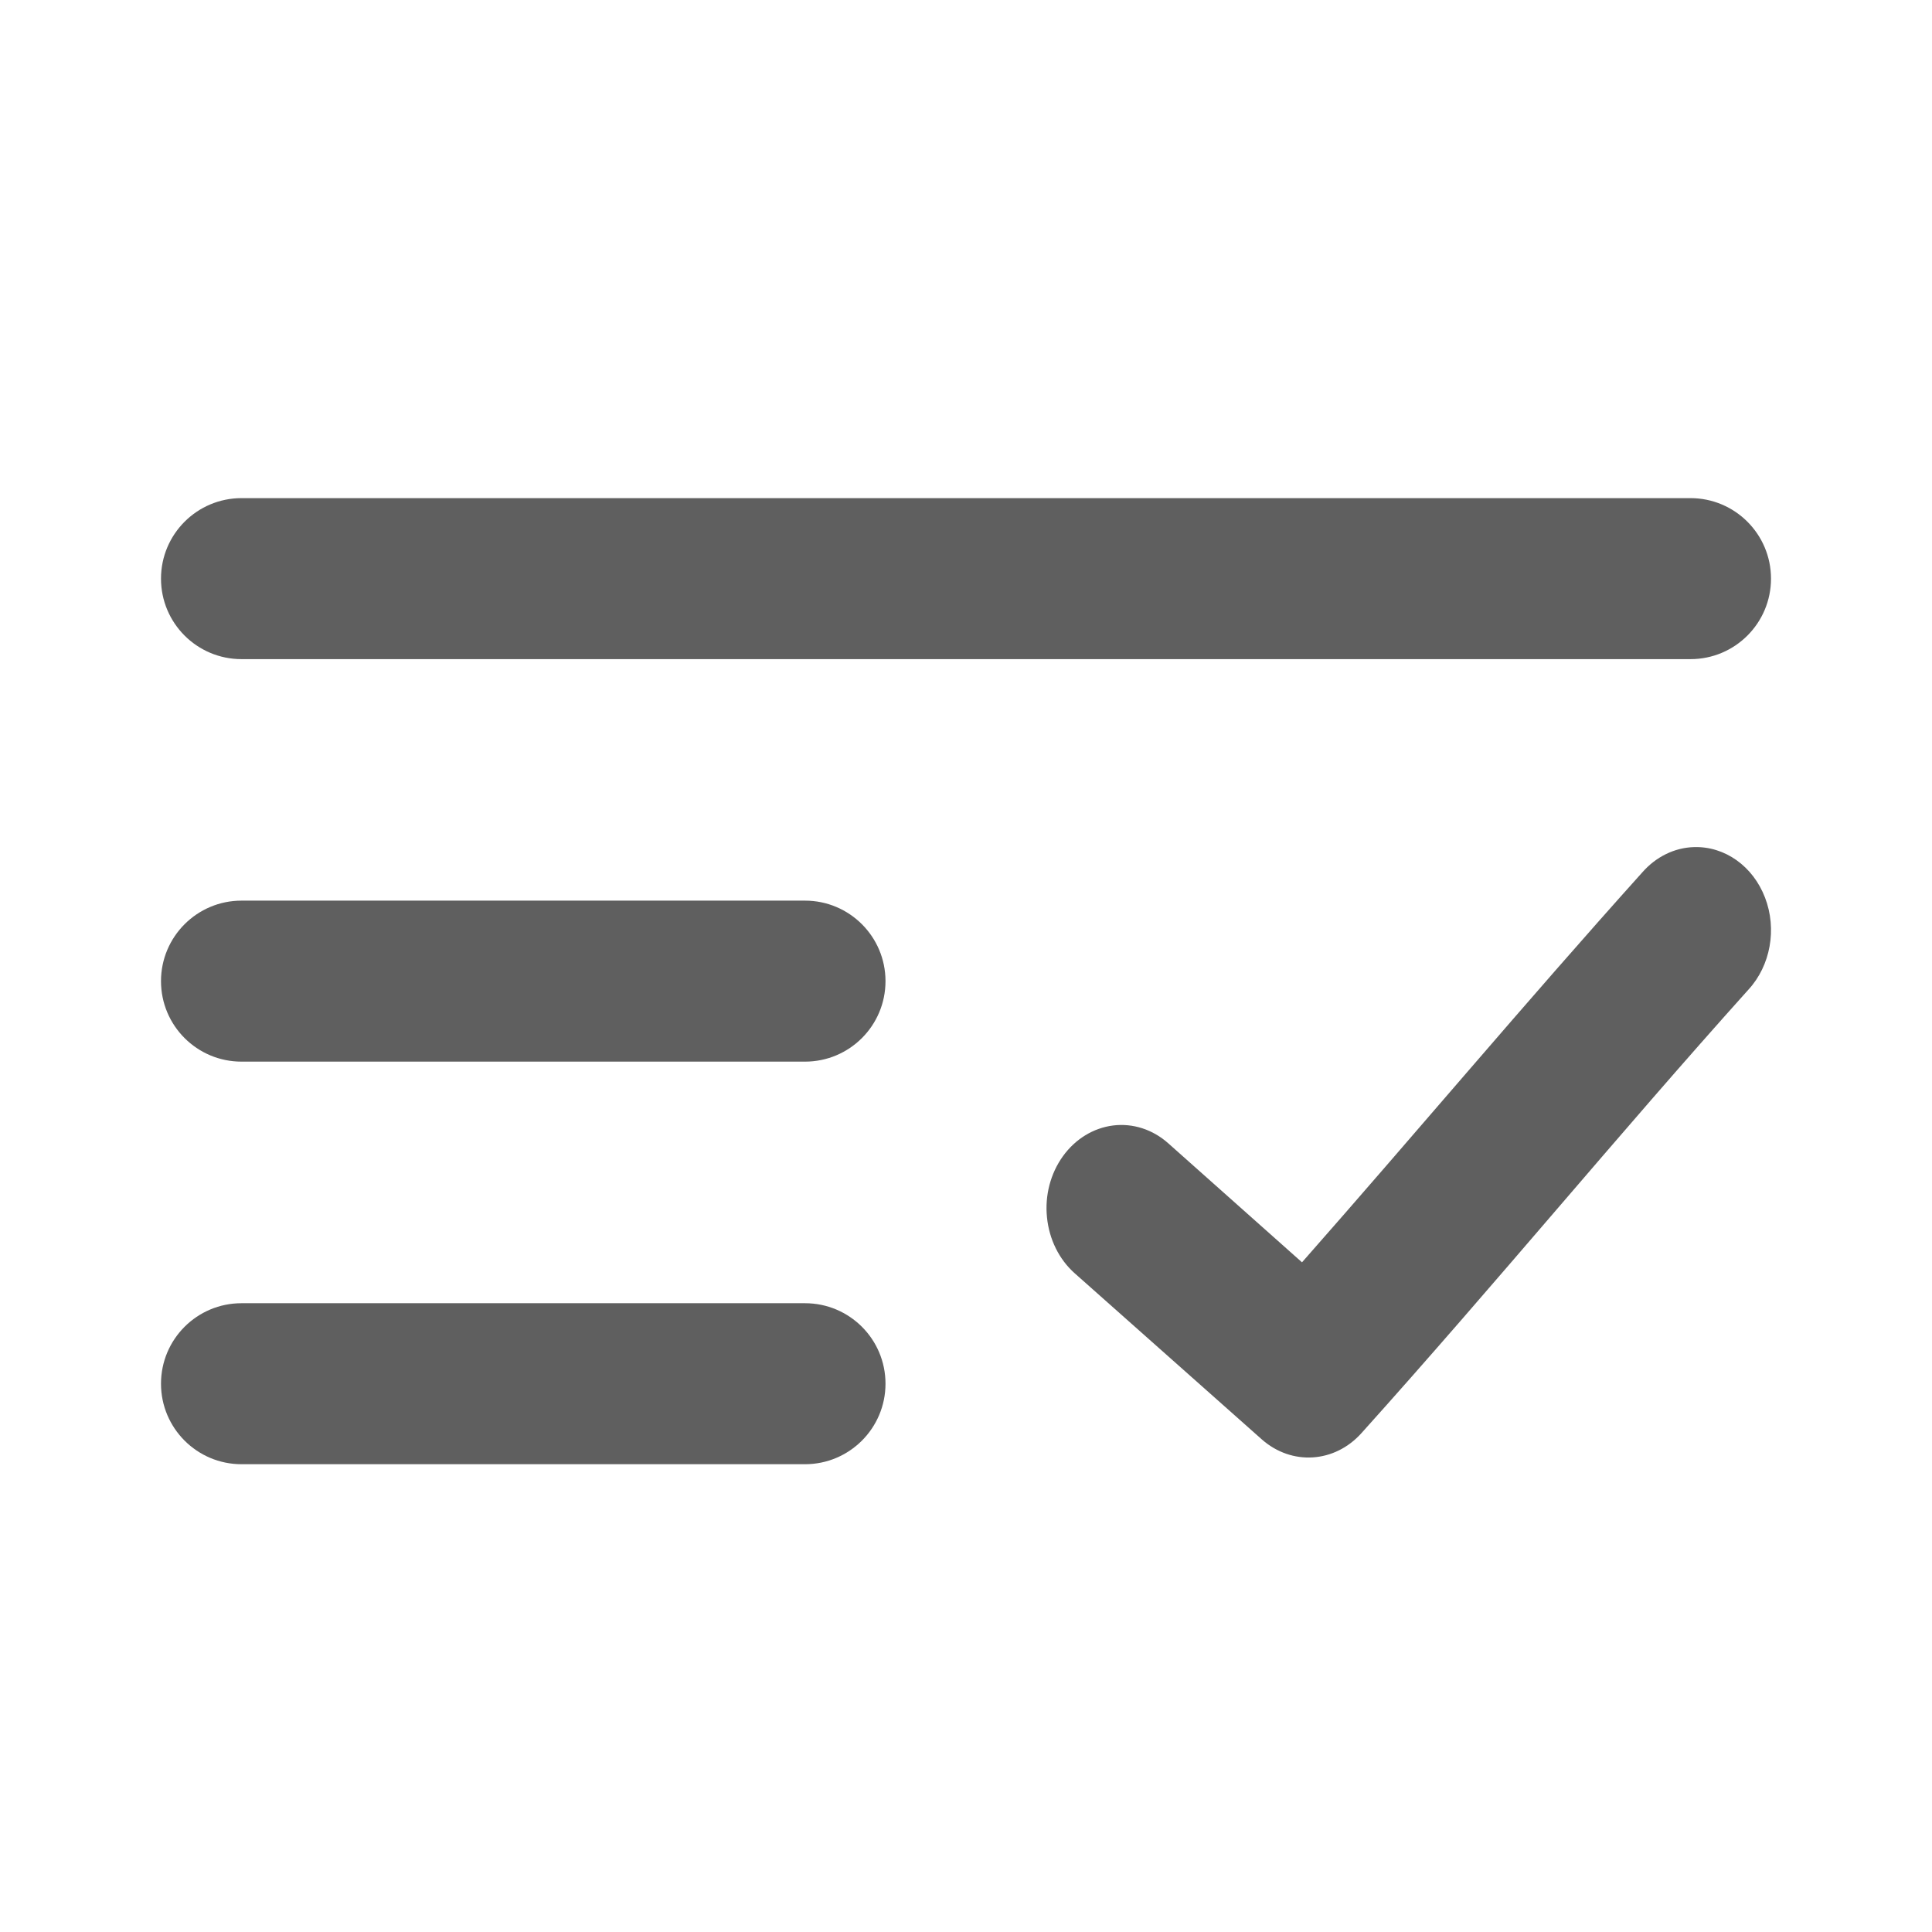 <svg width="24" height="24" viewBox="0 0 24 24" fill="none" xmlns="http://www.w3.org/2000/svg">
<path d="M2 12.188C2 11.636 2.448 11.188 3 11.188H10C10.552 11.188 11 11.636 11 12.188C11 12.741 10.552 13.188 10 13.188H3C2.448 13.188 2 12.741 2 12.188Z" fill="#5F5F5F"/>
<path d="M2 7.188C2 6.636 2.448 6.188 3 6.188H21C21.552 6.188 22 6.636 22 7.188C22 7.741 21.552 8.188 21 8.188H3C2.448 8.188 2 7.741 2 7.188Z" fill="#5F5F5F"/>
<path d="M2 17.189C2 16.636 2.448 16.189 3 16.189H10C10.552 16.189 11 16.636 11 17.189C11 17.741 10.552 18.189 10 18.189H3C2.448 18.189 2 17.741 2 17.189Z" fill="#5F5F5F"/>
<path d="M21.043 10.523C20.801 10.53 20.572 10.643 20.403 10.835C18.931 12.473 17.587 14.078 16.174 15.681L14.512 14.202C14.319 14.03 14.073 13.951 13.828 13.981C13.582 14.012 13.358 14.149 13.204 14.363C13.05 14.577 12.978 14.85 13.006 15.122C13.033 15.395 13.156 15.644 13.349 15.816L15.675 17.881C16.047 18.209 16.581 18.175 16.915 17.8C18.588 15.939 20.087 14.111 21.721 12.292C21.994 11.995 22.076 11.541 21.926 11.151C21.776 10.759 21.426 10.511 21.043 10.523Z" fill="#5F5F5F"/>
</svg>
